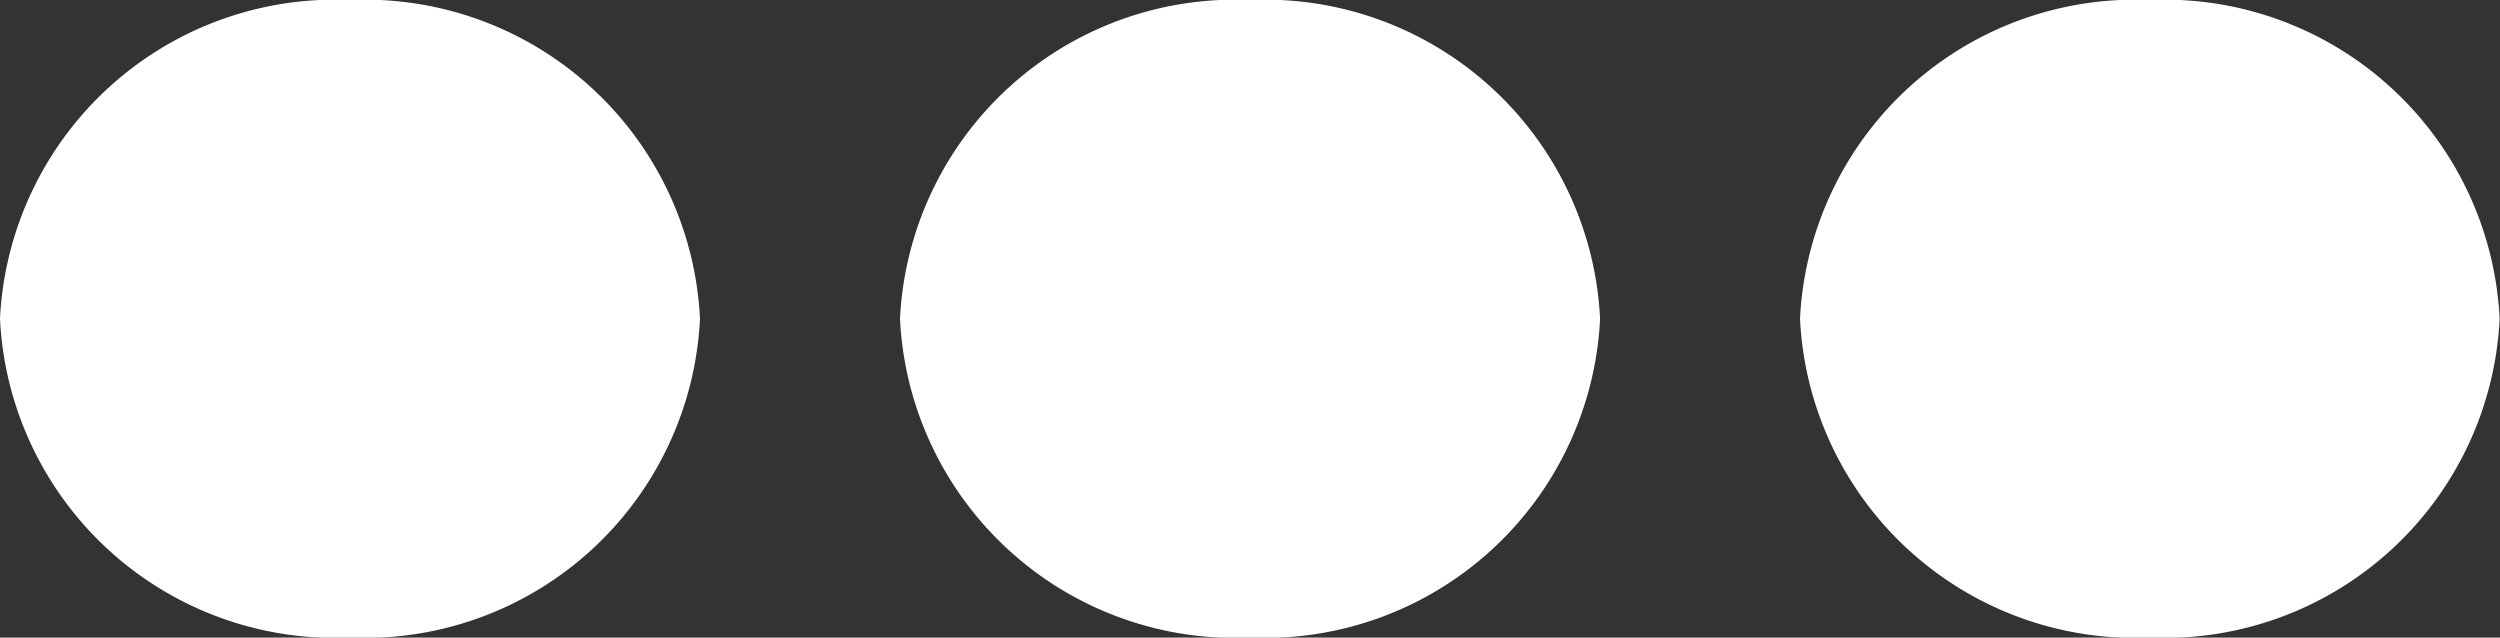 <svg xmlns="http://www.w3.org/2000/svg" width="27.447" height="7" viewBox="0 0 27.447 7">
  <rect x="0" y="0" width="27.447" height="7" fill="#333333" stroke="none"/>
  <path id="Icon" d="M19.762,3.5A3.683,3.683,0,0,1,23.6,0a3.683,3.683,0,0,1,3.843,3.5A3.683,3.683,0,0,1,23.6,7,3.683,3.683,0,0,1,19.762,3.5Zm-9.881,0A3.683,3.683,0,0,1,13.724,0a3.683,3.683,0,0,1,3.843,3.5A3.683,3.683,0,0,1,13.724,7,3.683,3.683,0,0,1,9.881,3.5ZM0,3.5A3.683,3.683,0,0,1,3.843,0,3.683,3.683,0,0,1,7.685,3.5,3.683,3.683,0,0,1,3.843,7,3.683,3.683,0,0,1,0,3.5Z" fill="#ffffff"/>
</svg>
